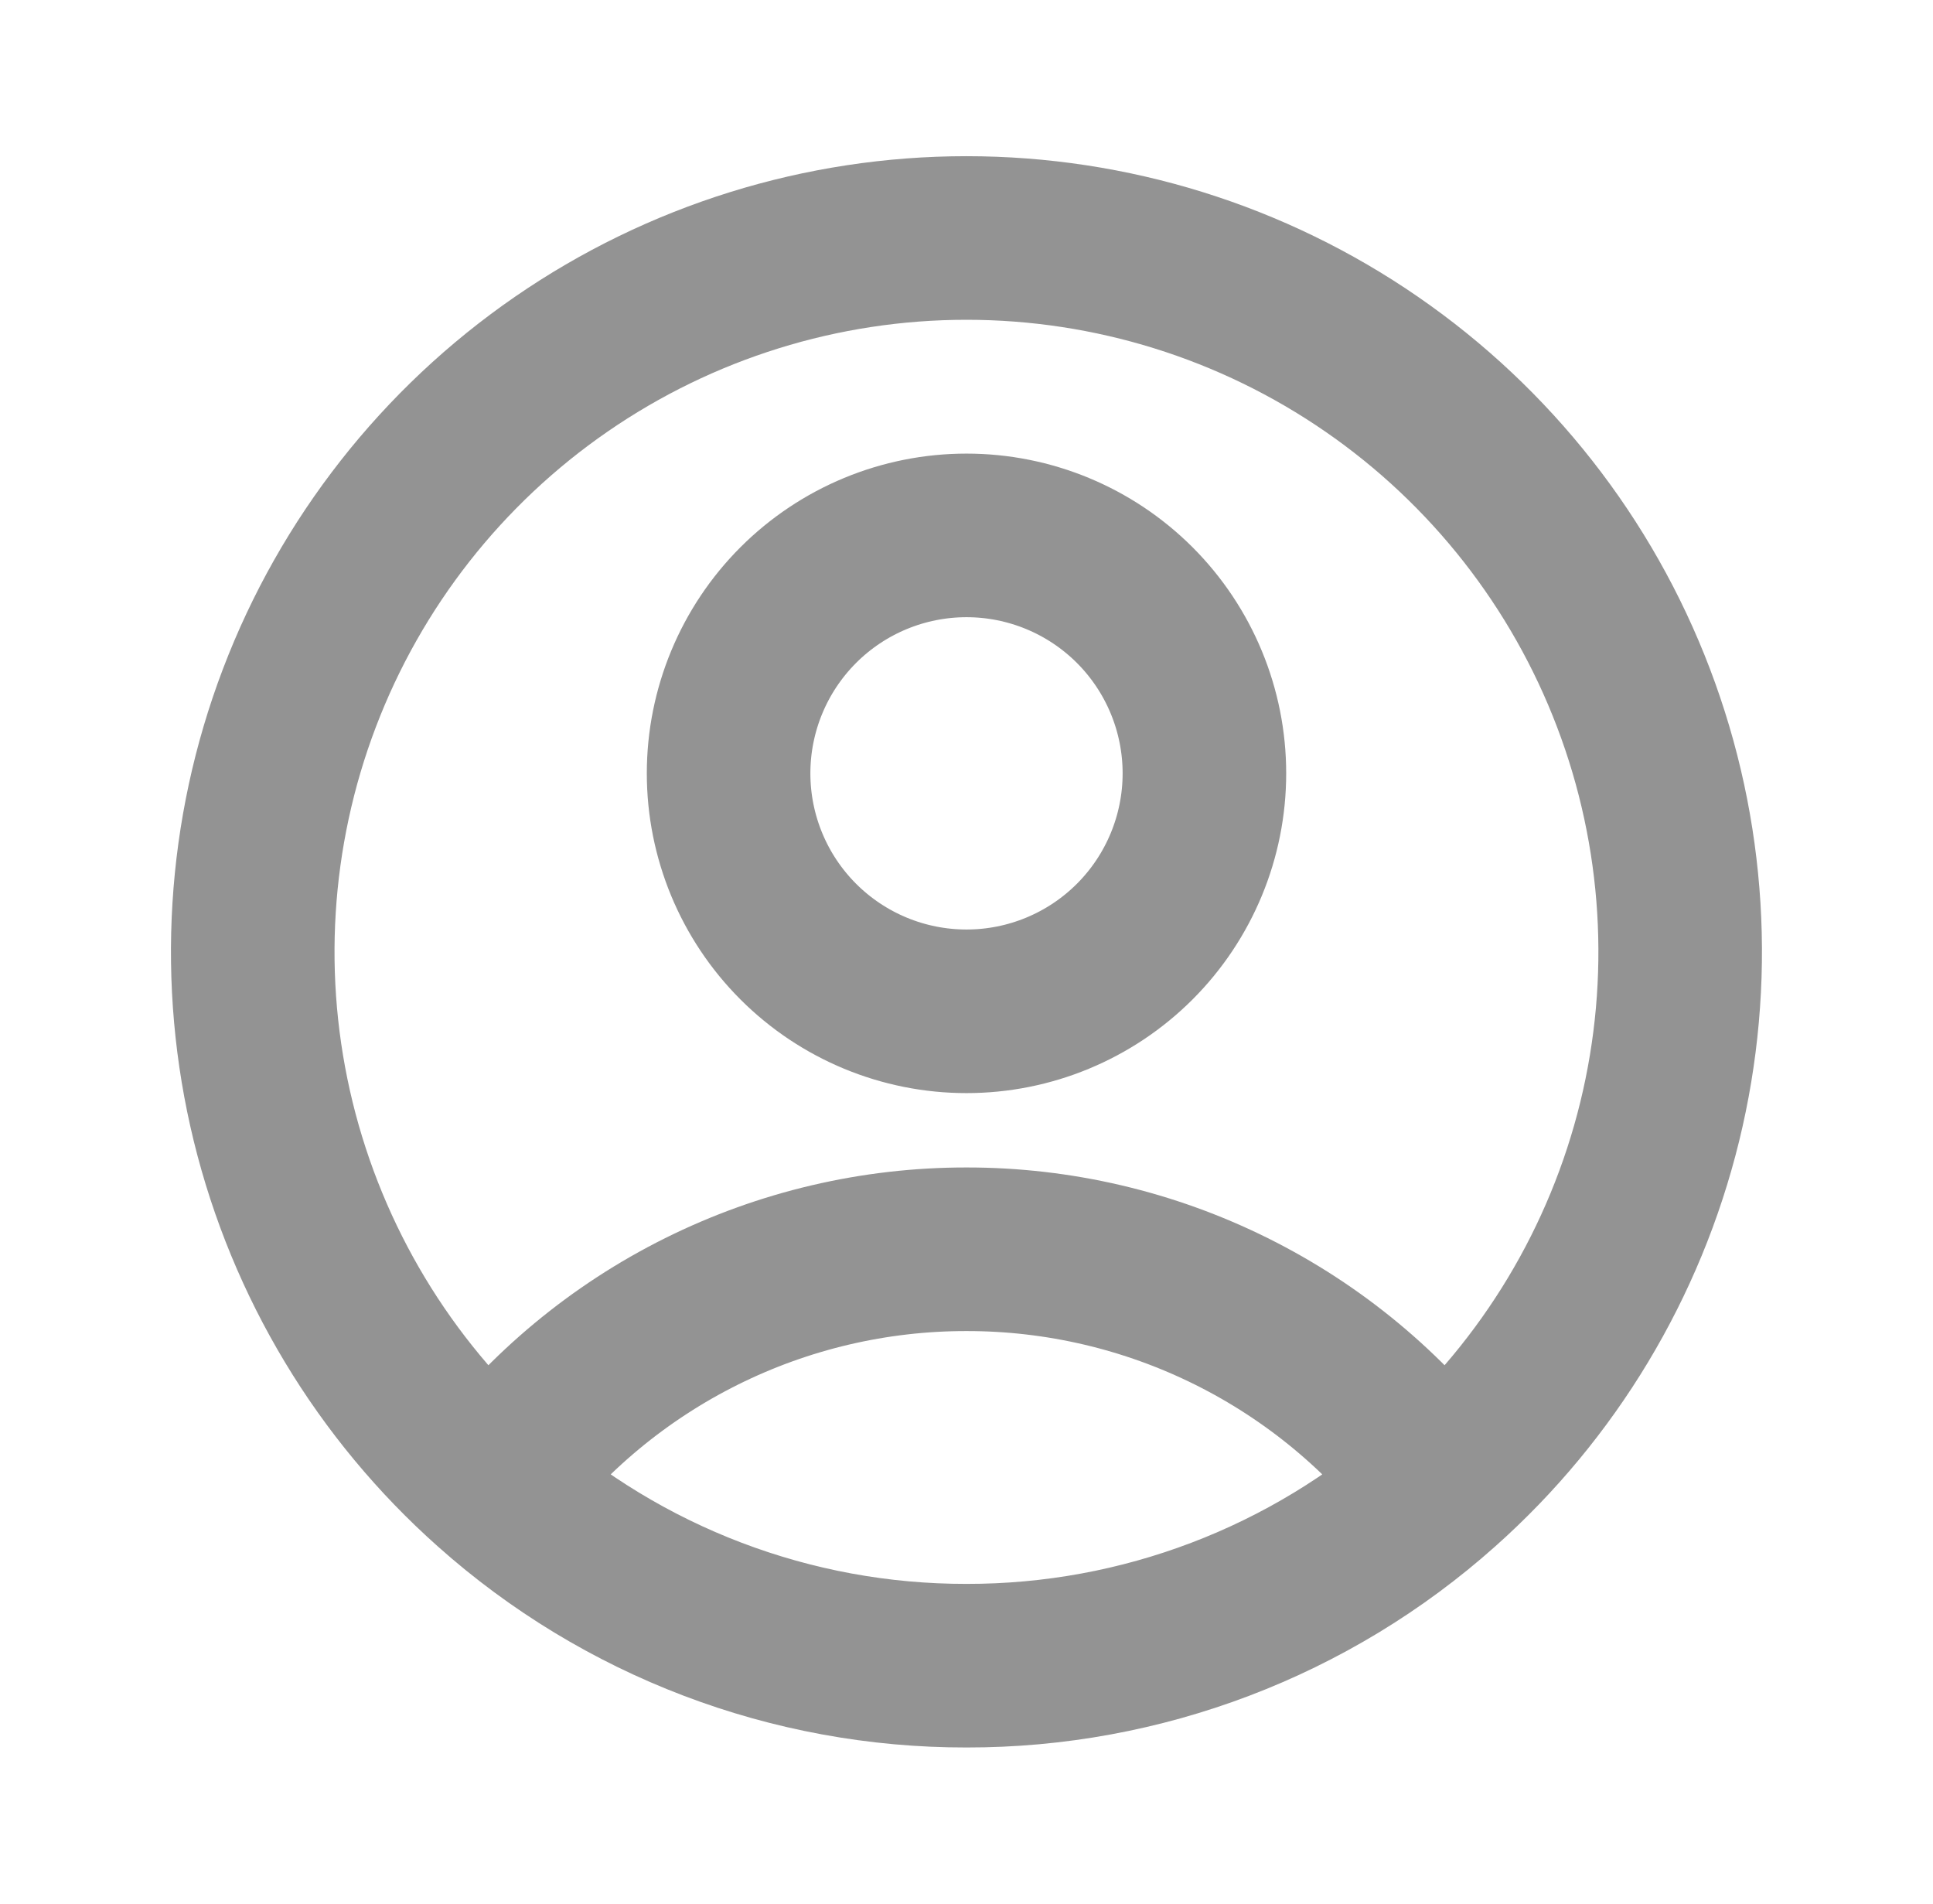 <svg width="65" height="64" viewBox="0 0 65 64" fill="none" xmlns="http://www.w3.org/2000/svg">
<path d="M48.452 49.934C46.589 47.467 44.178 45.466 41.41 44.089C38.642 42.712 35.592 41.997 32.5 42C29.408 41.997 26.358 42.712 23.59 44.089C20.822 45.466 18.411 47.467 16.548 49.934M48.452 49.934C52.088 46.699 54.652 42.436 55.81 37.71C56.967 32.983 56.661 28.016 54.93 23.468C53.2 18.92 50.129 15.005 46.122 12.243C42.116 9.48 37.365 8.001 32.498 8.001C27.632 8.001 22.881 9.48 18.875 12.243C14.869 15.005 11.797 18.92 10.067 23.468C8.337 28.016 8.03 32.983 9.187 37.71C10.345 42.436 12.912 46.699 16.548 49.934M48.452 49.934C44.063 53.849 38.382 56.009 32.5 56C26.617 56.009 20.938 53.849 16.548 49.934M40.5 26C40.5 28.122 39.657 30.157 38.157 31.657C36.656 33.157 34.622 34 32.5 34C30.378 34 28.343 33.157 26.843 31.657C25.343 30.157 24.5 28.122 24.5 26C24.5 23.878 25.343 21.844 26.843 20.343C28.343 18.843 30.378 18 32.5 18C34.622 18 36.656 18.843 38.157 20.343C39.657 21.844 40.5 23.878 40.5 26Z" stroke="#939393" stroke-width="5.5" stroke-linecap="round" stroke-linejoin="round"/>
</svg>
